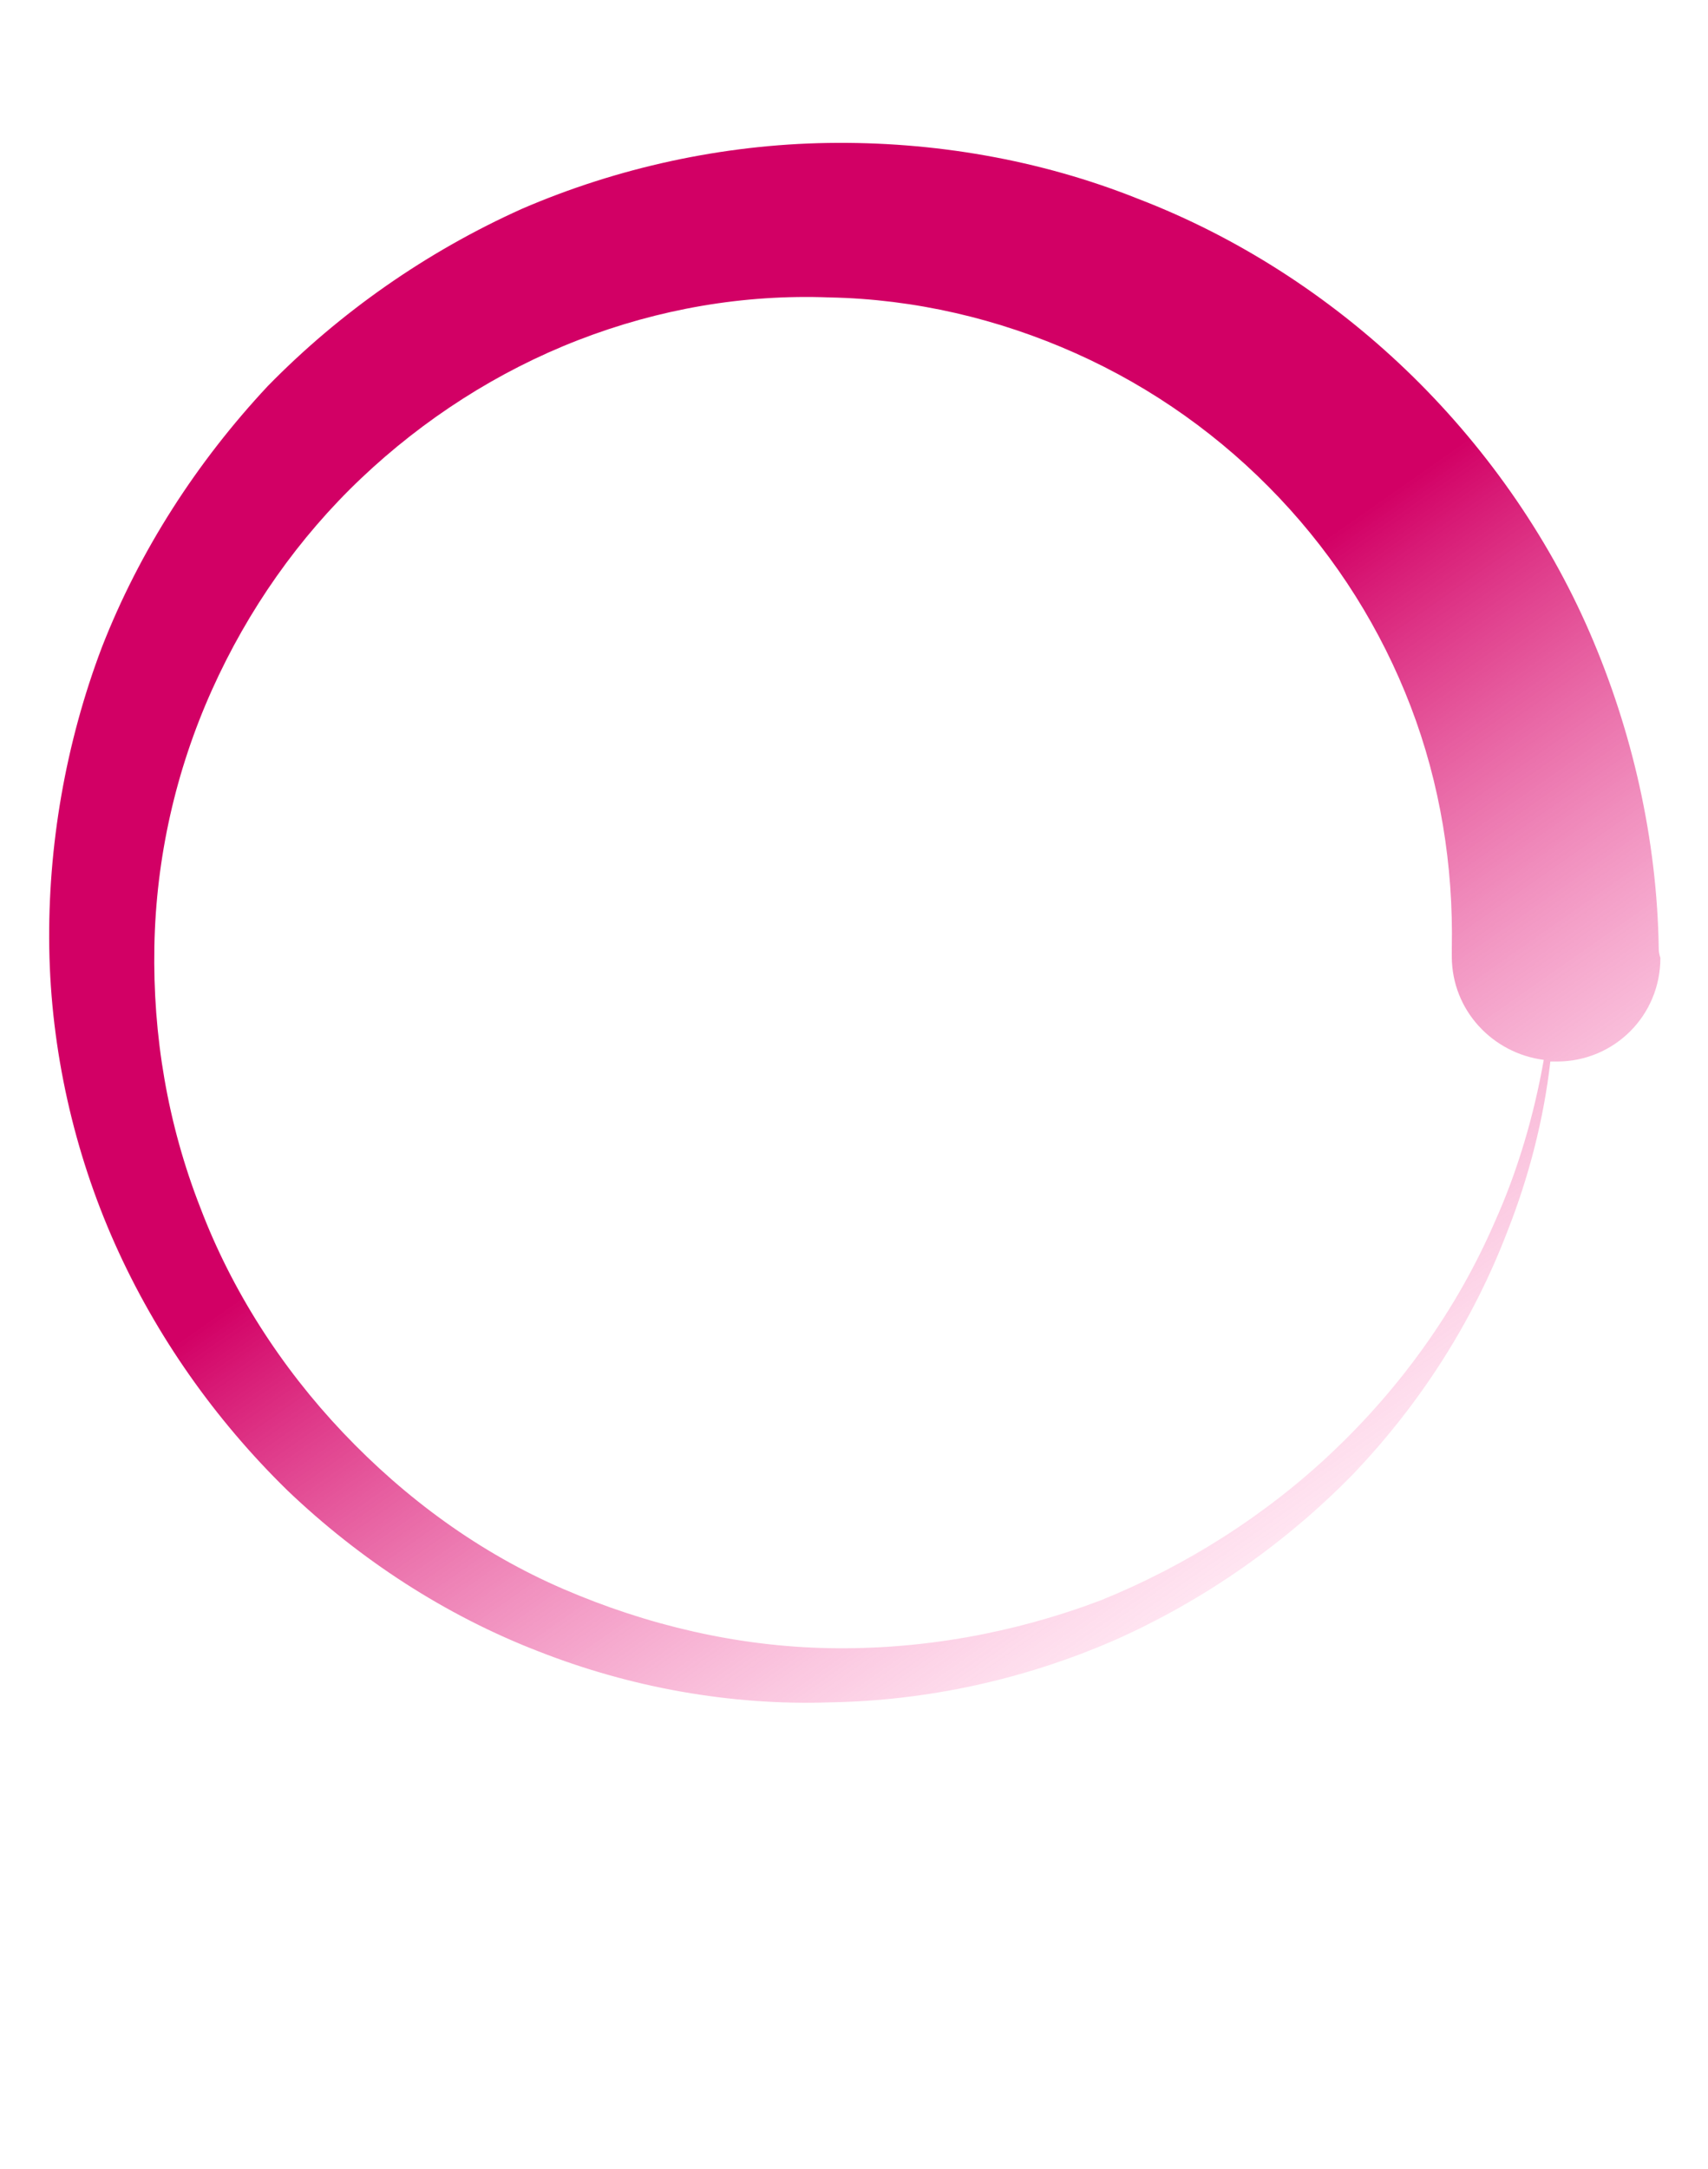 <svg xmlns="http://www.w3.org/2000/svg" width="26" height="33" viewBox="0 0 26 33" fill="none">
  <g clip-path="url(#clip0_5985_9691)">
    <path d="M25.25 14.425C25.225 12.775 24.85 11.125 24.2 9.625C23.55 8.125 22.575 6.75 21.4 5.625C20.225 4.5 18.825 3.6 17.325 3.025C15.825 2.425 14.2 2.15 12.6 2.175C11 2.2 9.4 2.55 7.95 3.175C6.5 3.825 5.175 4.75 4.075 5.875C3 7.025 2.125 8.375 1.55 9.85C1 11.3 0.725 12.875 0.75 14.425C0.775 15.975 1.125 17.525 1.75 18.925C2.375 20.325 3.275 21.6 4.375 22.675C5.475 23.725 6.775 24.575 8.2 25.125C9.6 25.675 11.125 25.95 12.625 25.9C14.125 25.875 15.6 25.55 16.975 24.95C18.325 24.35 19.575 23.475 20.6 22.425C21.625 21.35 22.425 20.1 22.95 18.725C23.275 17.9 23.5 17.025 23.6 16.15C23.625 16.15 23.65 16.15 23.7 16.15C24.575 16.15 25.275 15.45 25.275 14.575C25.25 14.5 25.25 14.45 25.25 14.425ZM22.75 18.6C22.175 19.925 21.325 21.1 20.3 22.075C19.275 23.05 18.05 23.825 16.75 24.35C15.425 24.85 14.025 25.1 12.625 25.075C11.225 25.05 9.85 24.725 8.575 24.175C7.3 23.625 6.175 22.8 5.225 21.8C4.275 20.8 3.525 19.625 3.05 18.375C2.55 17.1 2.325 15.75 2.35 14.4C2.375 13.05 2.675 11.725 3.225 10.5C3.775 9.275 4.55 8.175 5.5 7.275C6.45 6.375 7.575 5.65 8.8 5.175C10.025 4.7 11.325 4.475 12.625 4.525C13.925 4.55 15.2 4.85 16.375 5.375C17.55 5.9 18.6 6.65 19.475 7.575C20.35 8.5 21.025 9.575 21.475 10.75C21.925 11.925 22.125 13.175 22.1 14.425C22.1 14.475 22.1 14.5 22.1 14.55C22.1 15.375 22.725 16.025 23.5 16.125C23.35 16.975 23.1 17.825 22.75 18.6Z" fill="url(#paint0_linear_5985_9691)"/>
  </g>
  <defs>
    <linearGradient id="paint0_linear_5985_9691" x1="14" y1="12.5" x2="21" y2="22.5" gradientUnits="userSpaceOnUse">
      <stop stop-color="#D20065"/>
      <stop offset="1" stop-color="#FF9DCC" stop-opacity="0.26"/>
    </linearGradient>
    <clipPath id="clip0_5985_9691">
      <rect width="25" height="31.25" fill="white" transform="translate(0.5 0.875)"/>
    </clipPath>
  </defs>
</svg>